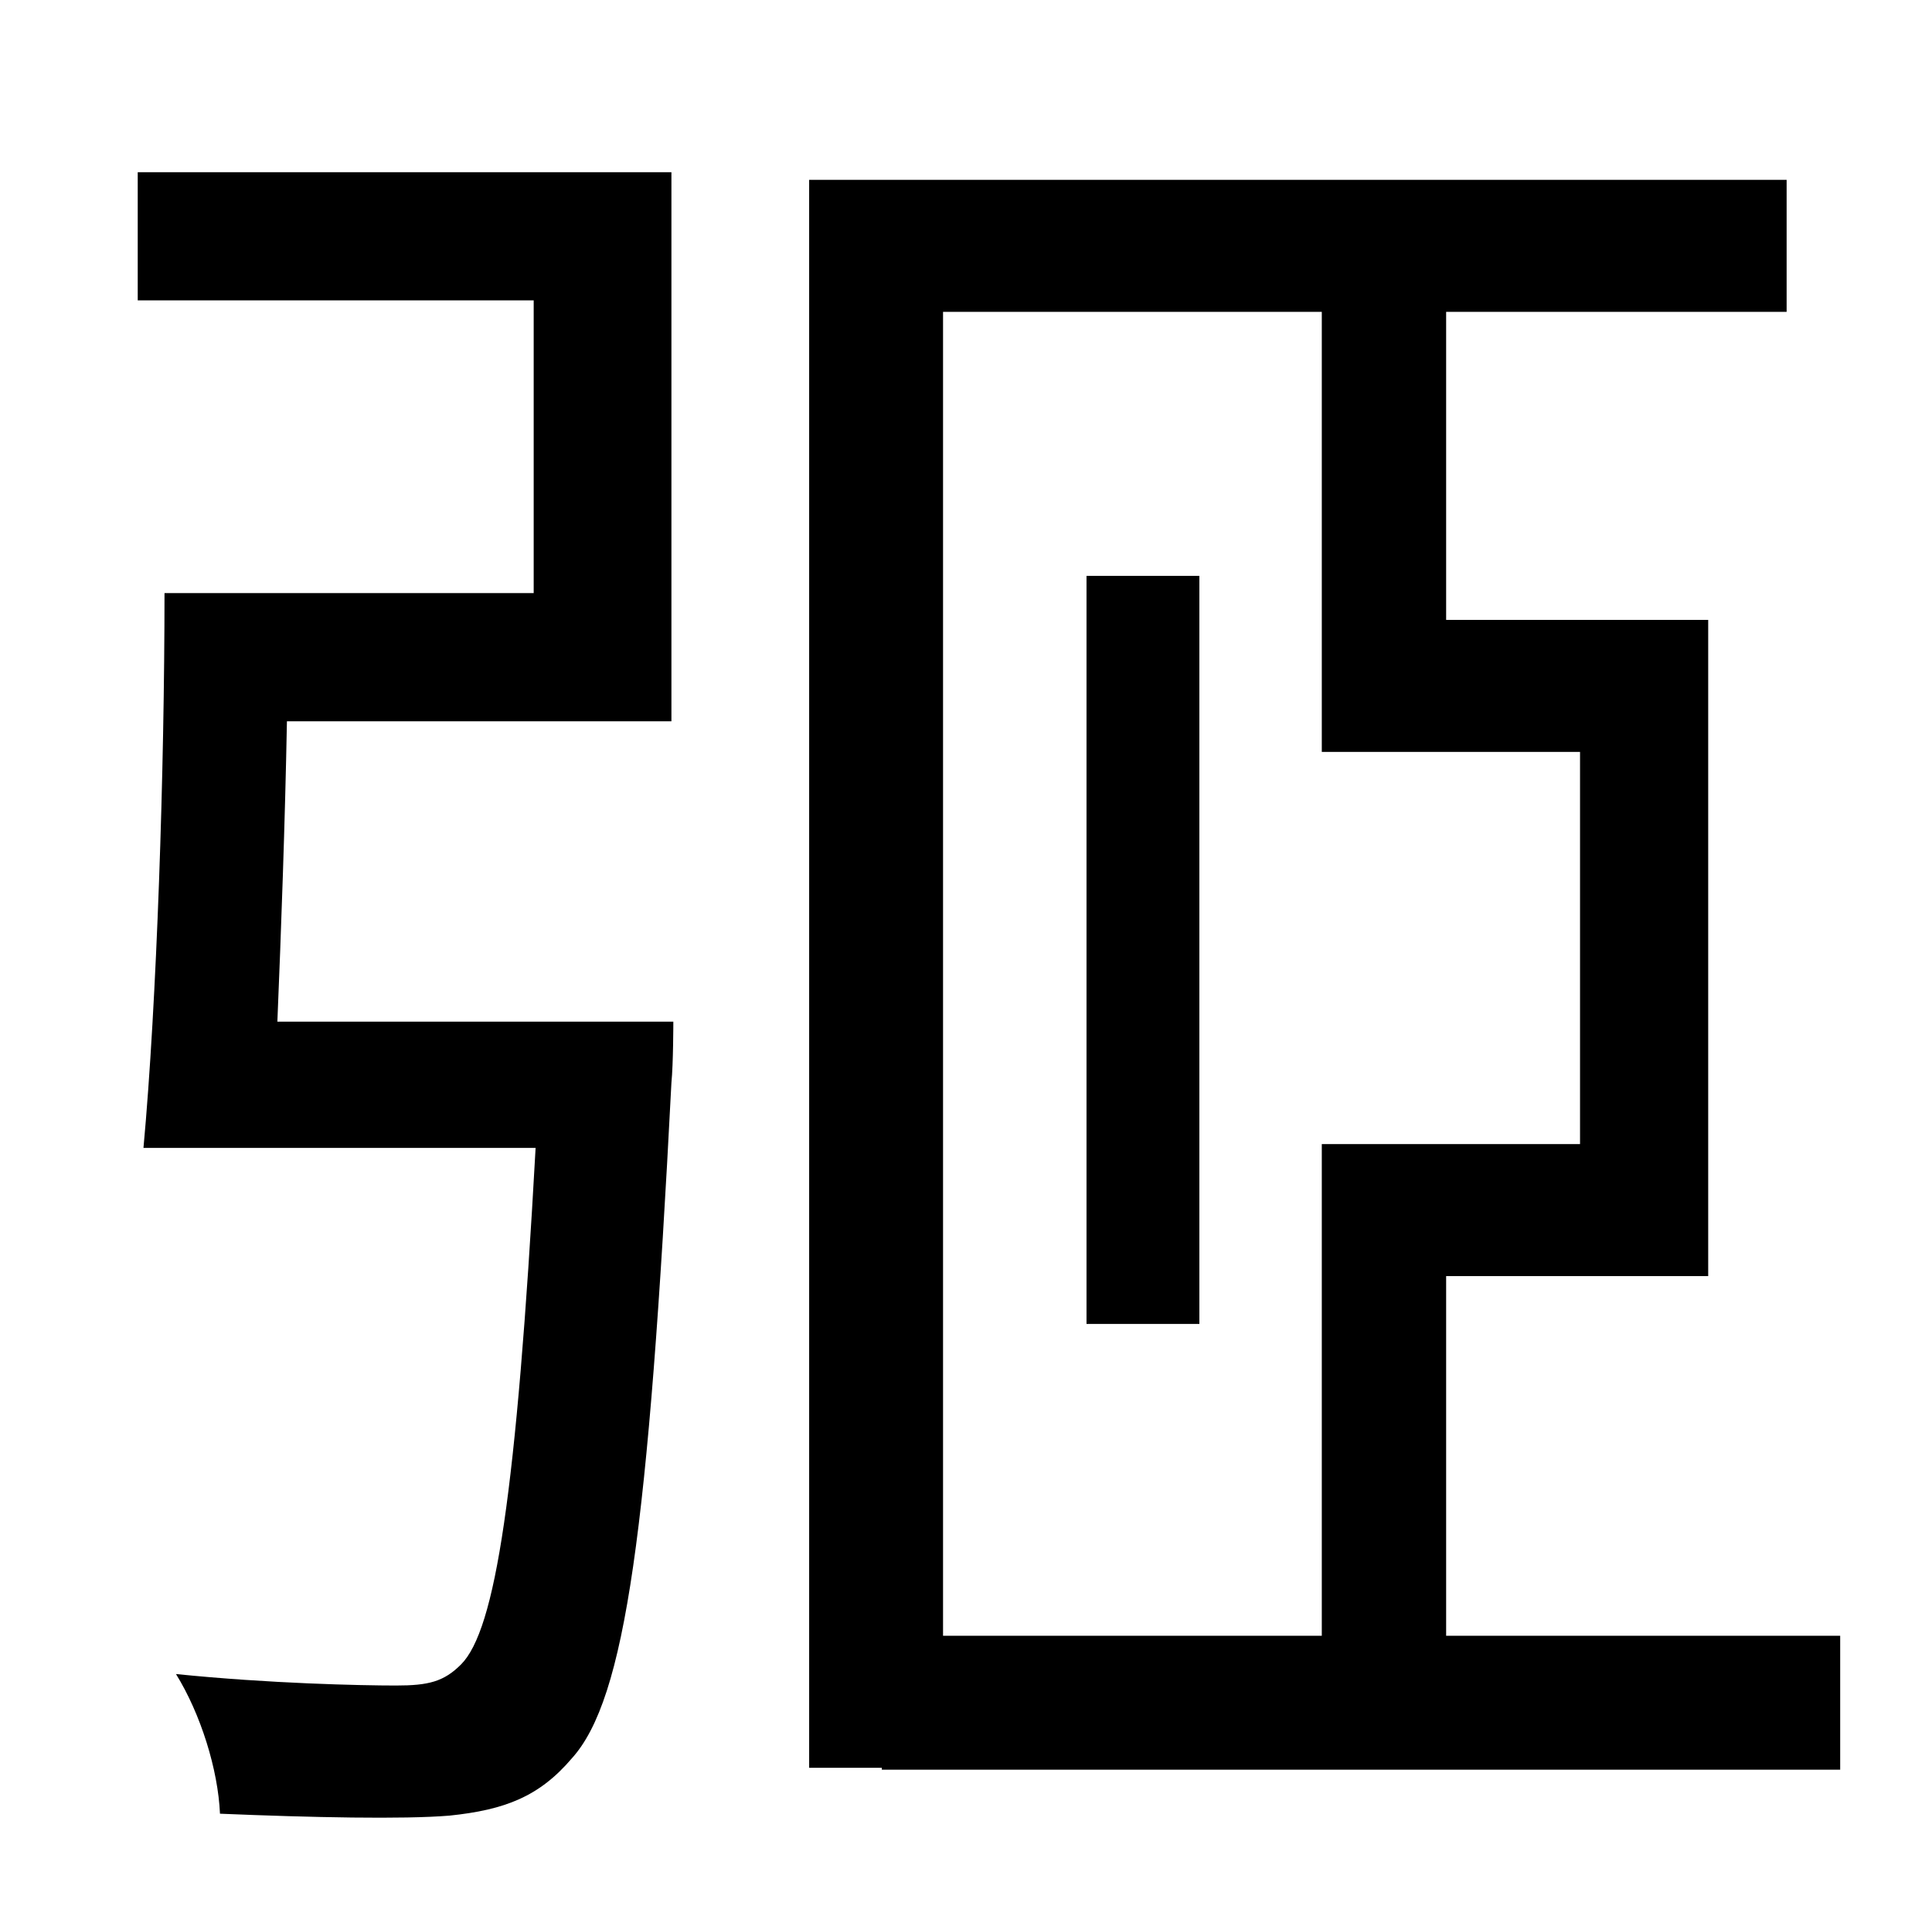 <?xml version="1.0" standalone="no"?>
<!DOCTYPE svg PUBLIC "-//W3C//DTD SVG 1.1//EN" "http://www.w3.org/Graphics/SVG/1.1/DTD/svg11.dtd" >
<svg xmlns="http://www.w3.org/2000/svg" xmlns:xlink="http://www.w3.org/1999/xlink" version="1.1" viewBox="-10 0 1010 1000">
   <path fill="currentColor"
d="M135 534h207s0 22 -1 32c-12 234 -24 322 -52 353c-17 20 -35 27 -64 30c-24 2 -72 1 -120 -1c-1 -23 -10 -52 -23 -73c49 5 97 6 115 6c17 0 25 -2 34 -11c18 -18 29 -89 39 -270h-205c7 -76 11 -198 11 -290h193v-153h-207v-67h279v287h-201c-1 53 -3 109 -5 157z
M617 301v391h-59v-391h59zM681 163h-198v692h198v-257h135v-205h-135v-230zM746 855h206v70h-501v-1h-38v-830h511v69h-178v161h137v343h-137v188z" />
</svg>
